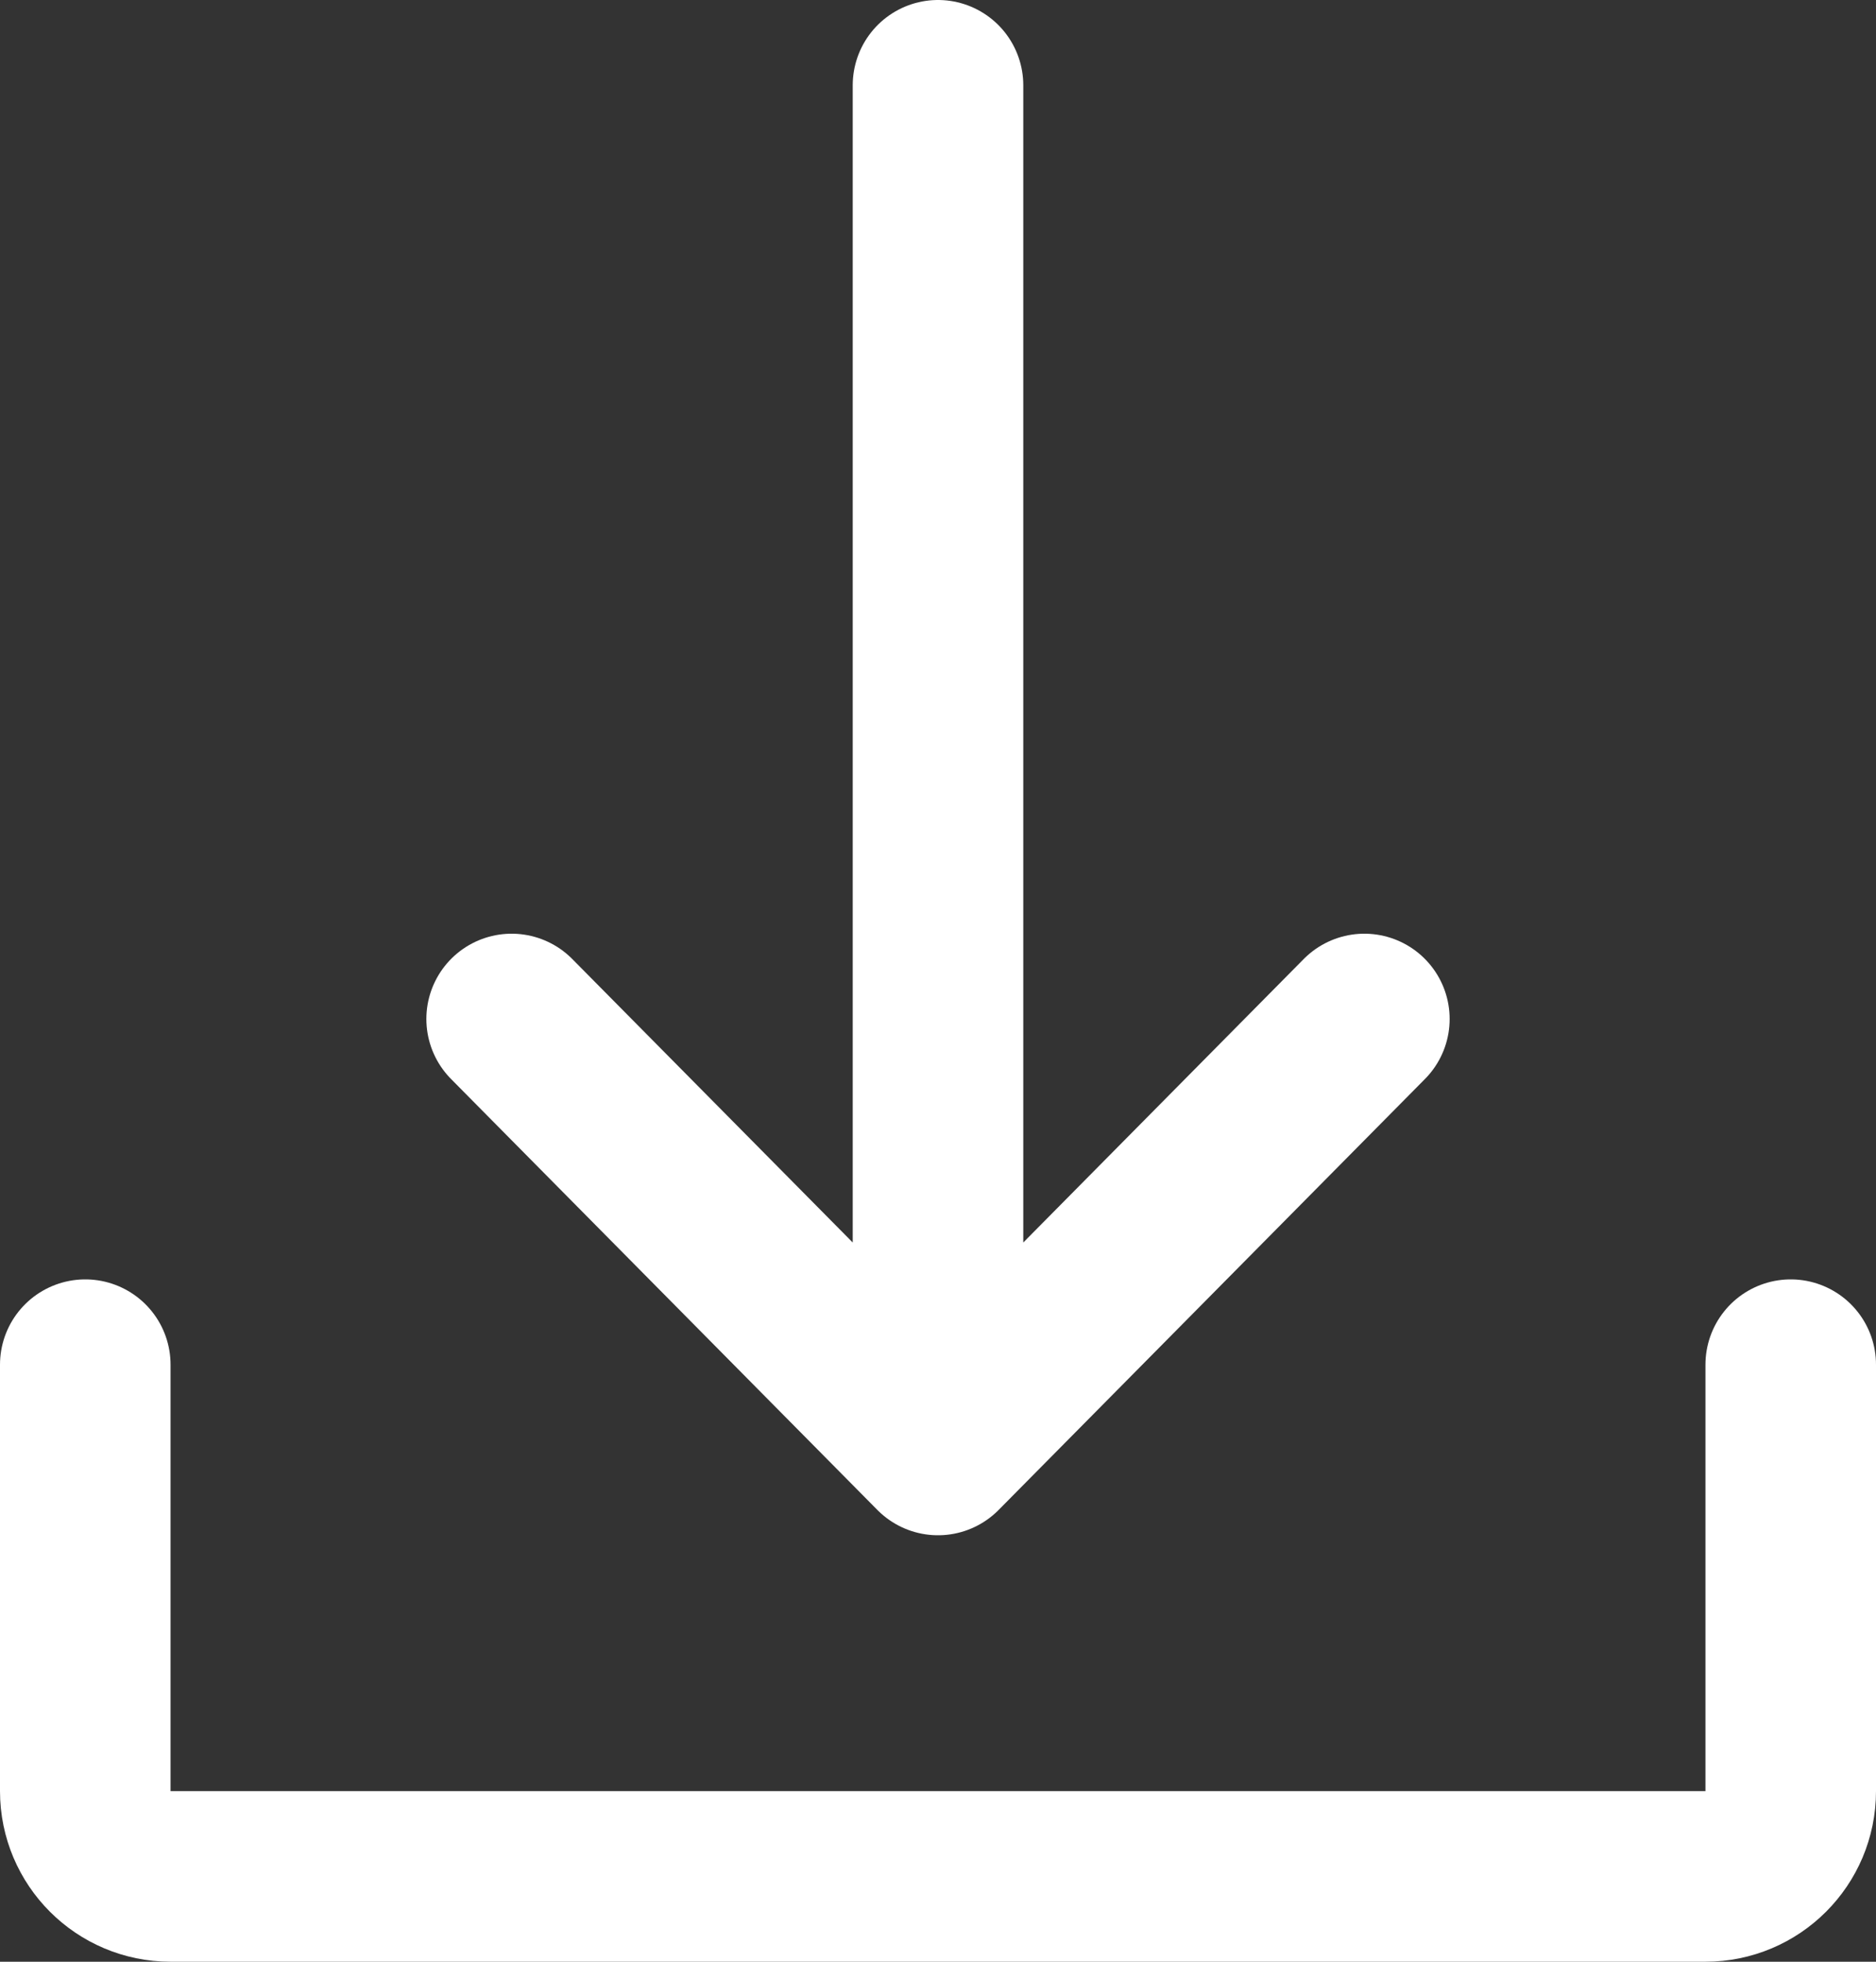 <svg width="22" height="23" viewBox="0 0 22 23" fill="none" xmlns="http://www.w3.org/2000/svg">
<rect x="0" y="0" width="22" height="23" fill="#333333" stroke="none"/>
<path d="M1 16V21C1 21.552 1.448 22 2 22H20C20.552 22 21 21.552 21 21V16M16 11.947L11 17M11 17L6 11.947M11 17V1" stroke="white" stroke-width="2" stroke-linecap="round"/>
</svg>
